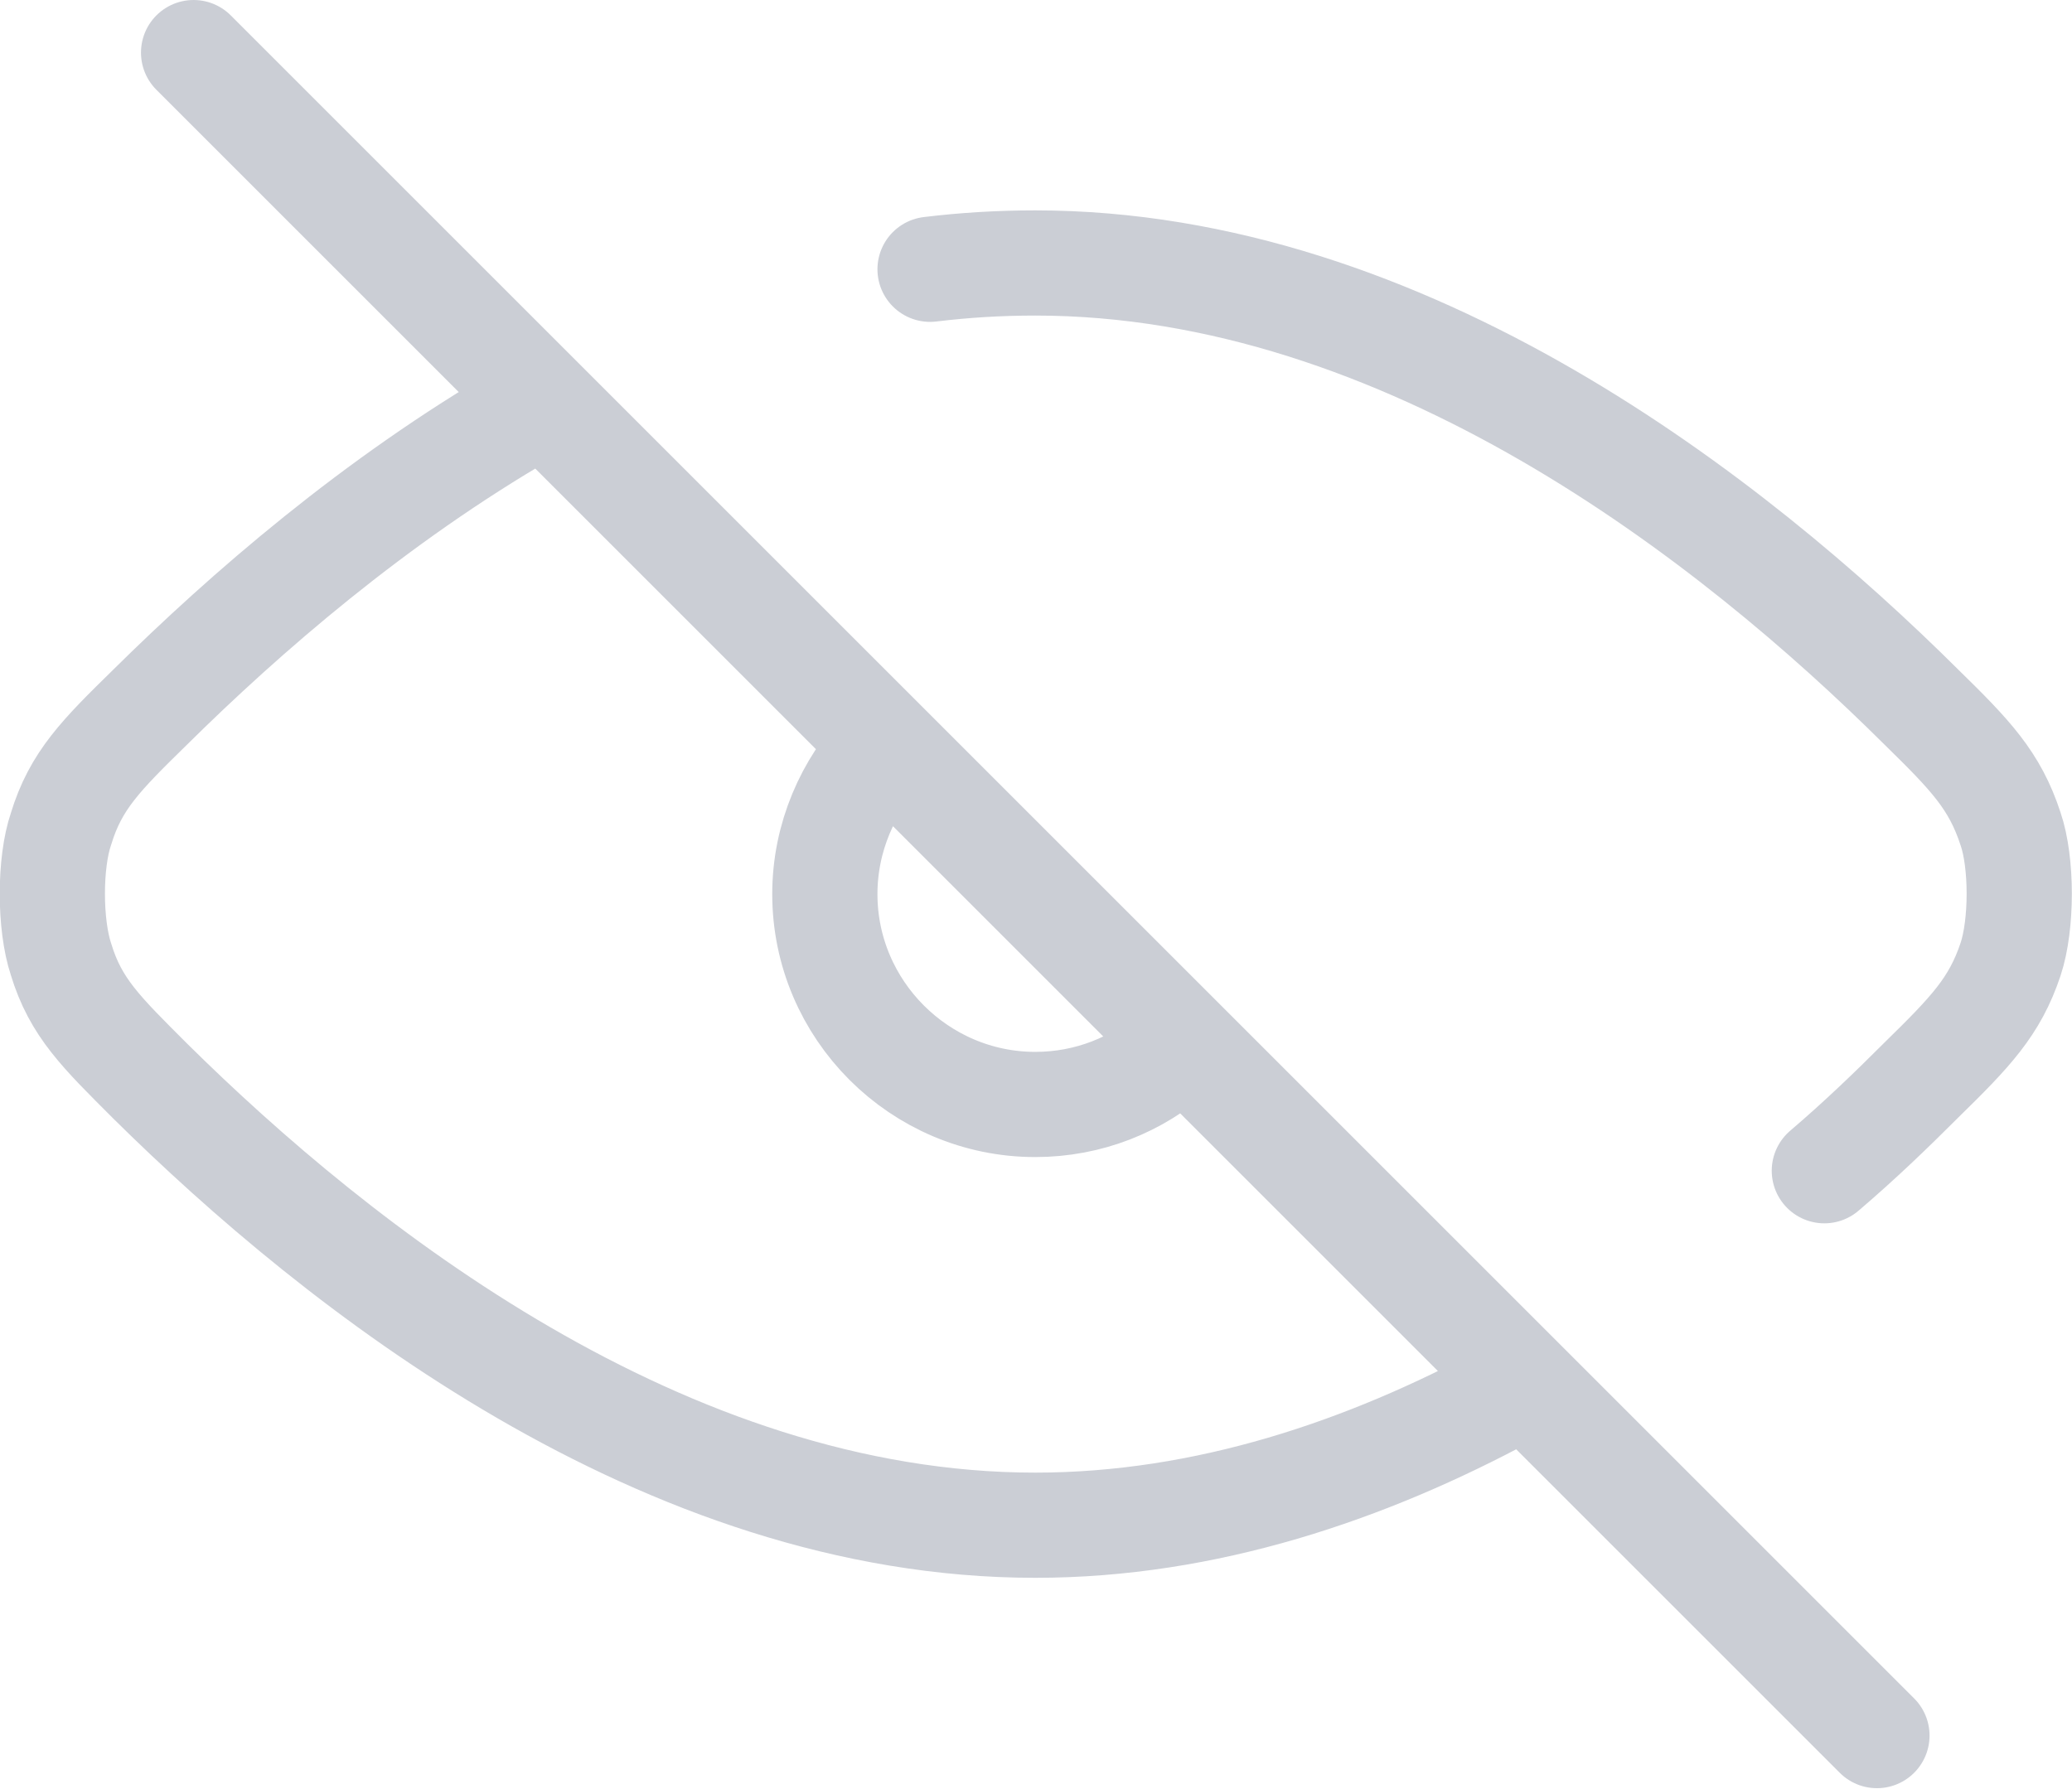 <svg width="19.694" height="17.004" viewBox="0 0 19.694 17.004" fill="none" xmlns="http://www.w3.org/2000/svg" xmlns:xlink="http://www.w3.org/1999/xlink">
	<desc>
			Created with Pixso.
	</desc>
	<defs/>
	<path id="Vector" d="M1.84 0.5L17.84 16.5M14.34 13.25C12.99 13.98 11.46 14.5 9.84 14.5C6.31 14.5 3.21 12.04 1.43 10.28C0.96 9.81 0.72 9.58 0.58 9.12C0.47 8.79 0.47 8.2 0.58 7.88C0.72 7.42 0.96 7.18 1.43 6.72C2.33 5.83 3.56 4.76 5.01 3.92M17.34 11.13C17.68 10.84 17.98 10.55 18.25 10.28L18.26 10.27C18.73 9.81 18.96 9.57 19.11 9.12C19.22 8.79 19.22 8.2 19.11 7.88C18.96 7.42 18.73 7.18 18.26 6.72C16.48 4.95 13.37 2.5 9.84 2.5C9.5 2.5 9.17 2.52 8.84 2.56M11.16 10C10.81 10.31 10.35 10.5 9.84 10.5C8.74 10.5 7.84 9.6 7.84 8.5C7.84 7.96 8.06 7.47 8.4 7.11" stroke="#CBCED5" stroke-opacity="1" stroke-width="1" stroke-linejoin="round" stroke-linecap="round"/>
</svg>
